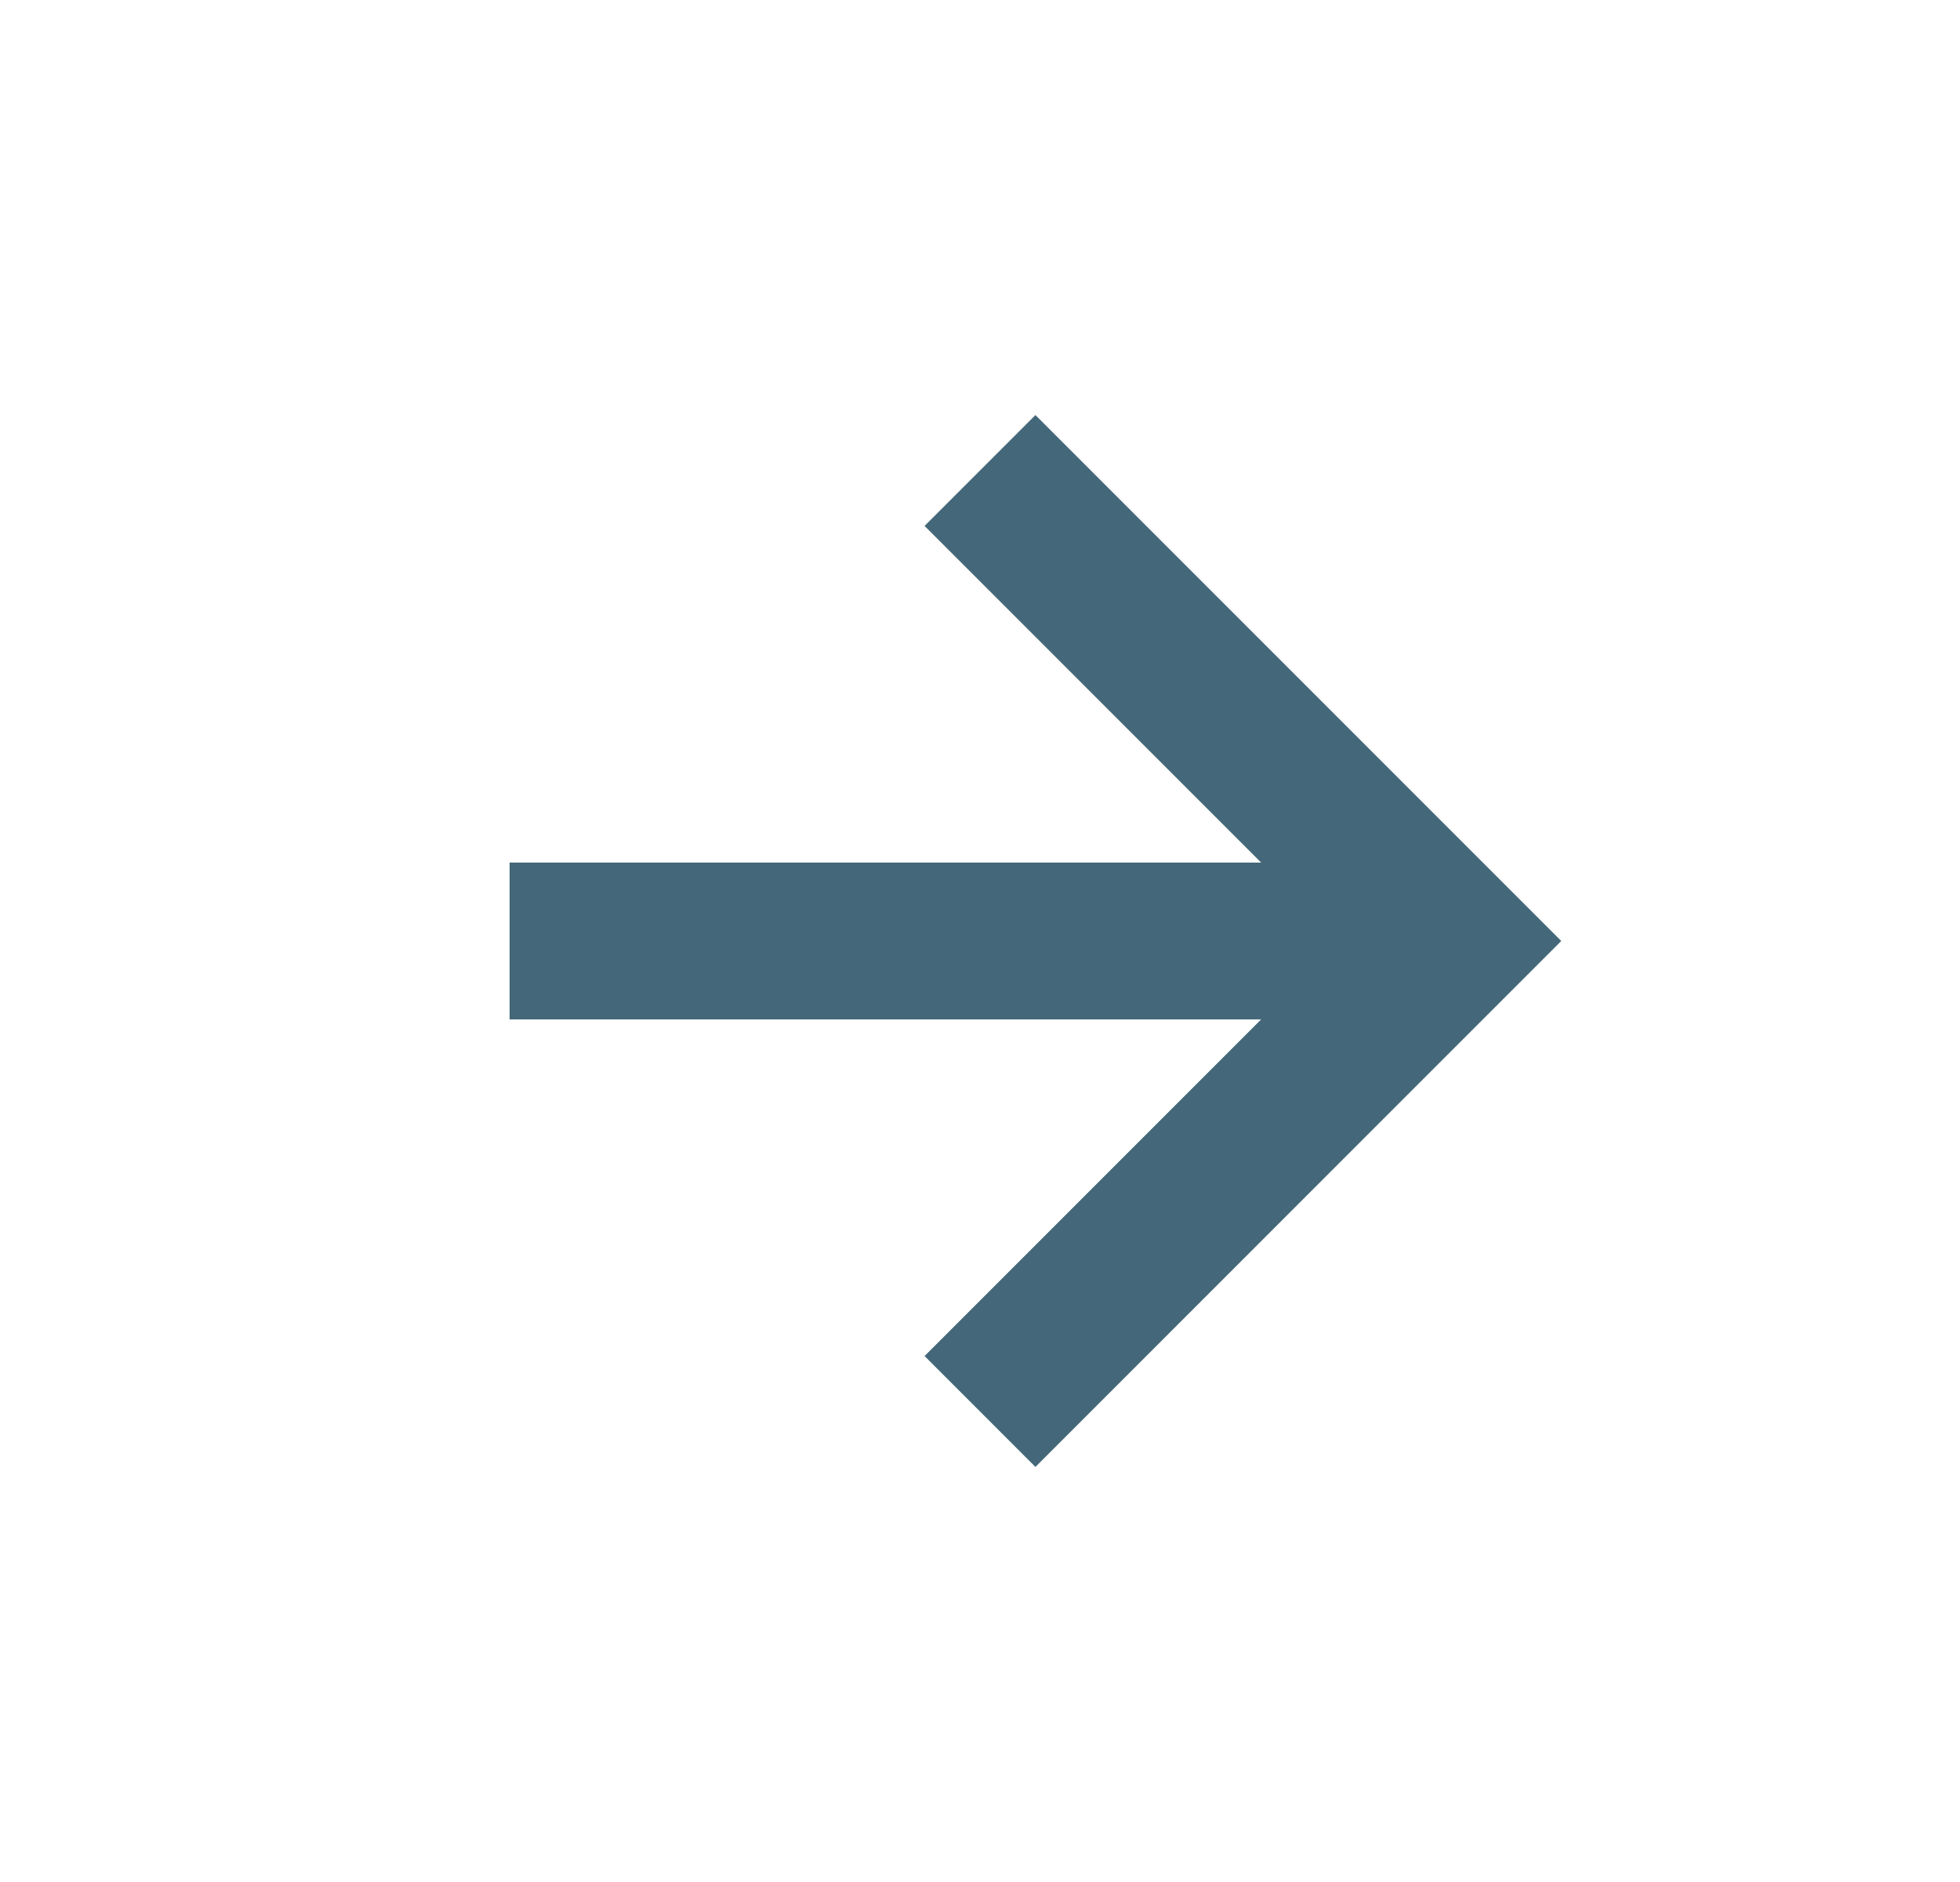 <?xml version="1.0" encoding="UTF-8" standalone="no"?><svg width='25' height='24' viewBox='0 0 25 24' fill='none' xmlns='http://www.w3.org/2000/svg'>
<path d='M11.793 17.293L13.207 18.707L19.914 12L13.207 5.293L11.793 6.707L16.086 11H6.5V13H16.086L11.793 17.293Z' fill='#446879'/>
</svg>
